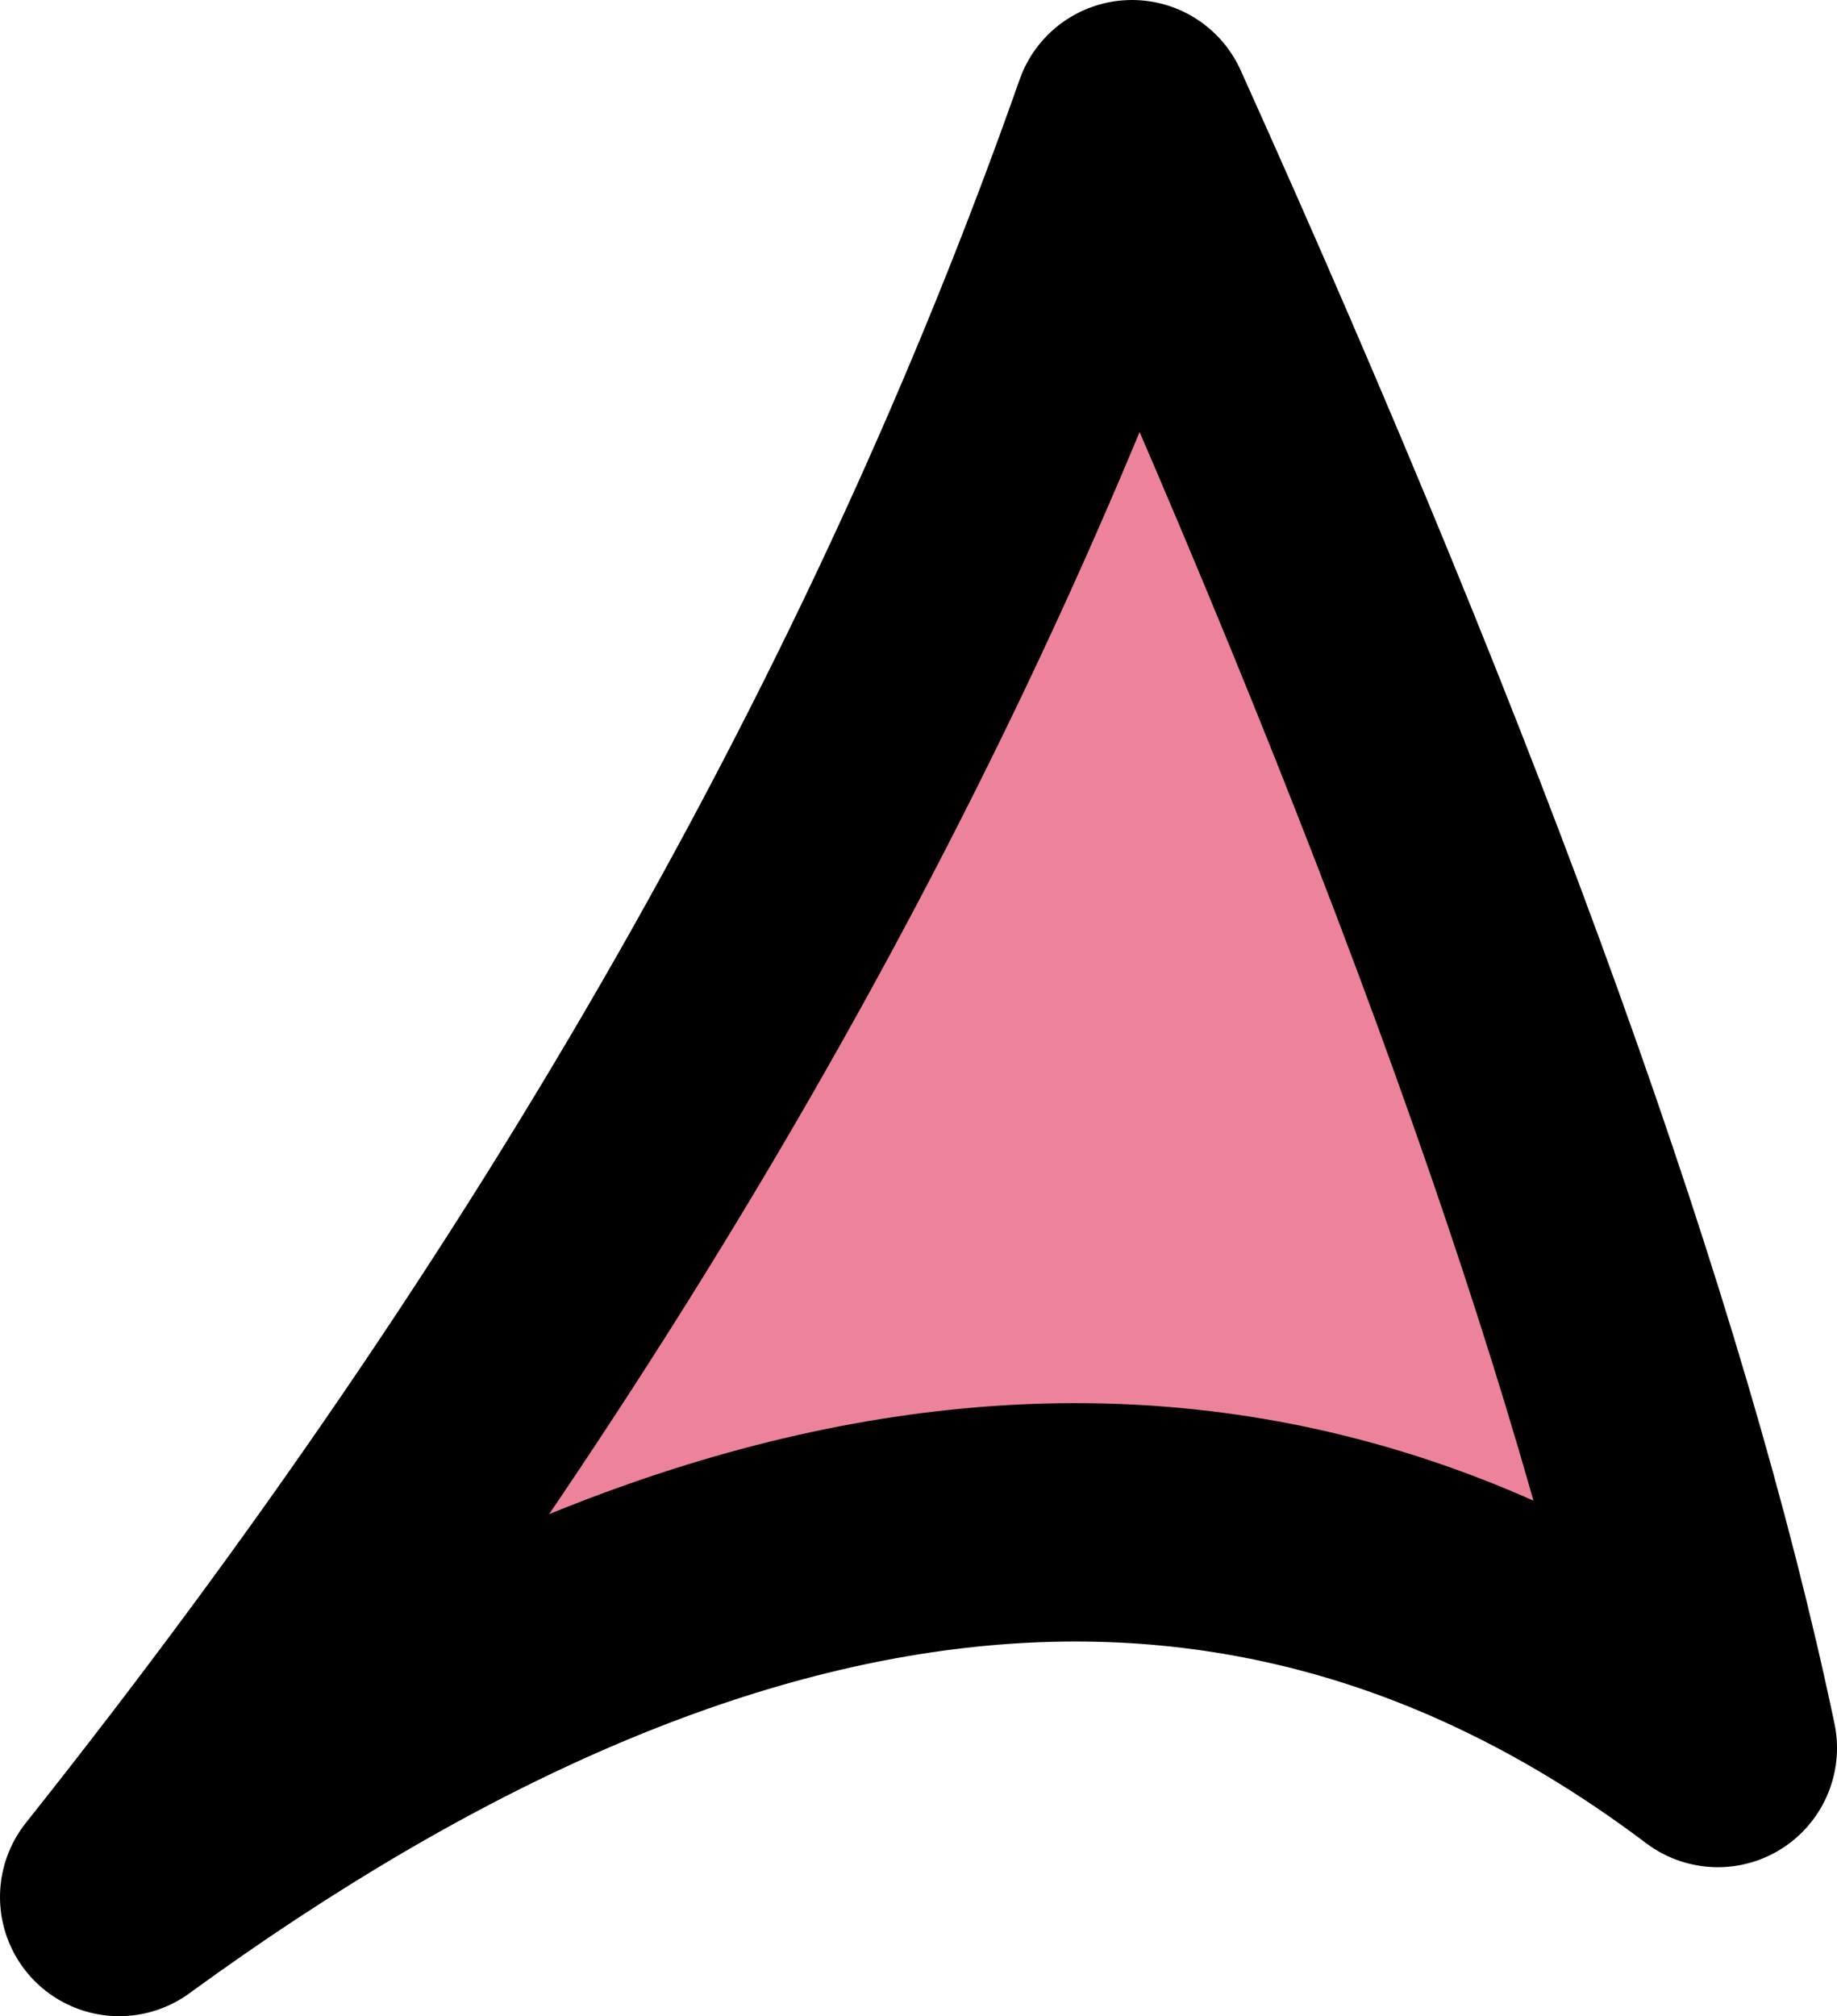 <?xml version="1.0" encoding="UTF-8" standalone="no"?>
<svg xmlns:xlink="http://www.w3.org/1999/xlink" height="10.15px" width="9.25px" xmlns="http://www.w3.org/2000/svg">
  <g transform="matrix(1.0, 0.0, 0.0, 1.0, 4.3, 6.3)">
    <path d="M-3.7 3.25 Q-0.2 -1.15 1.4 -5.7 3.7 -0.6 4.35 2.5 0.9 -0.1 -3.7 3.25" fill="#ec839a" fill-rule="evenodd" stroke="none"/>
    <path d="M-3.7 3.25 Q-0.2 -1.15 1.4 -5.7 3.7 -0.6 4.35 2.5 0.9 -0.1 -3.7 3.25 Z" fill="none" stroke="#000000" stroke-linecap="round" stroke-linejoin="round" stroke-width="1.2"/>
  </g>
</svg>
